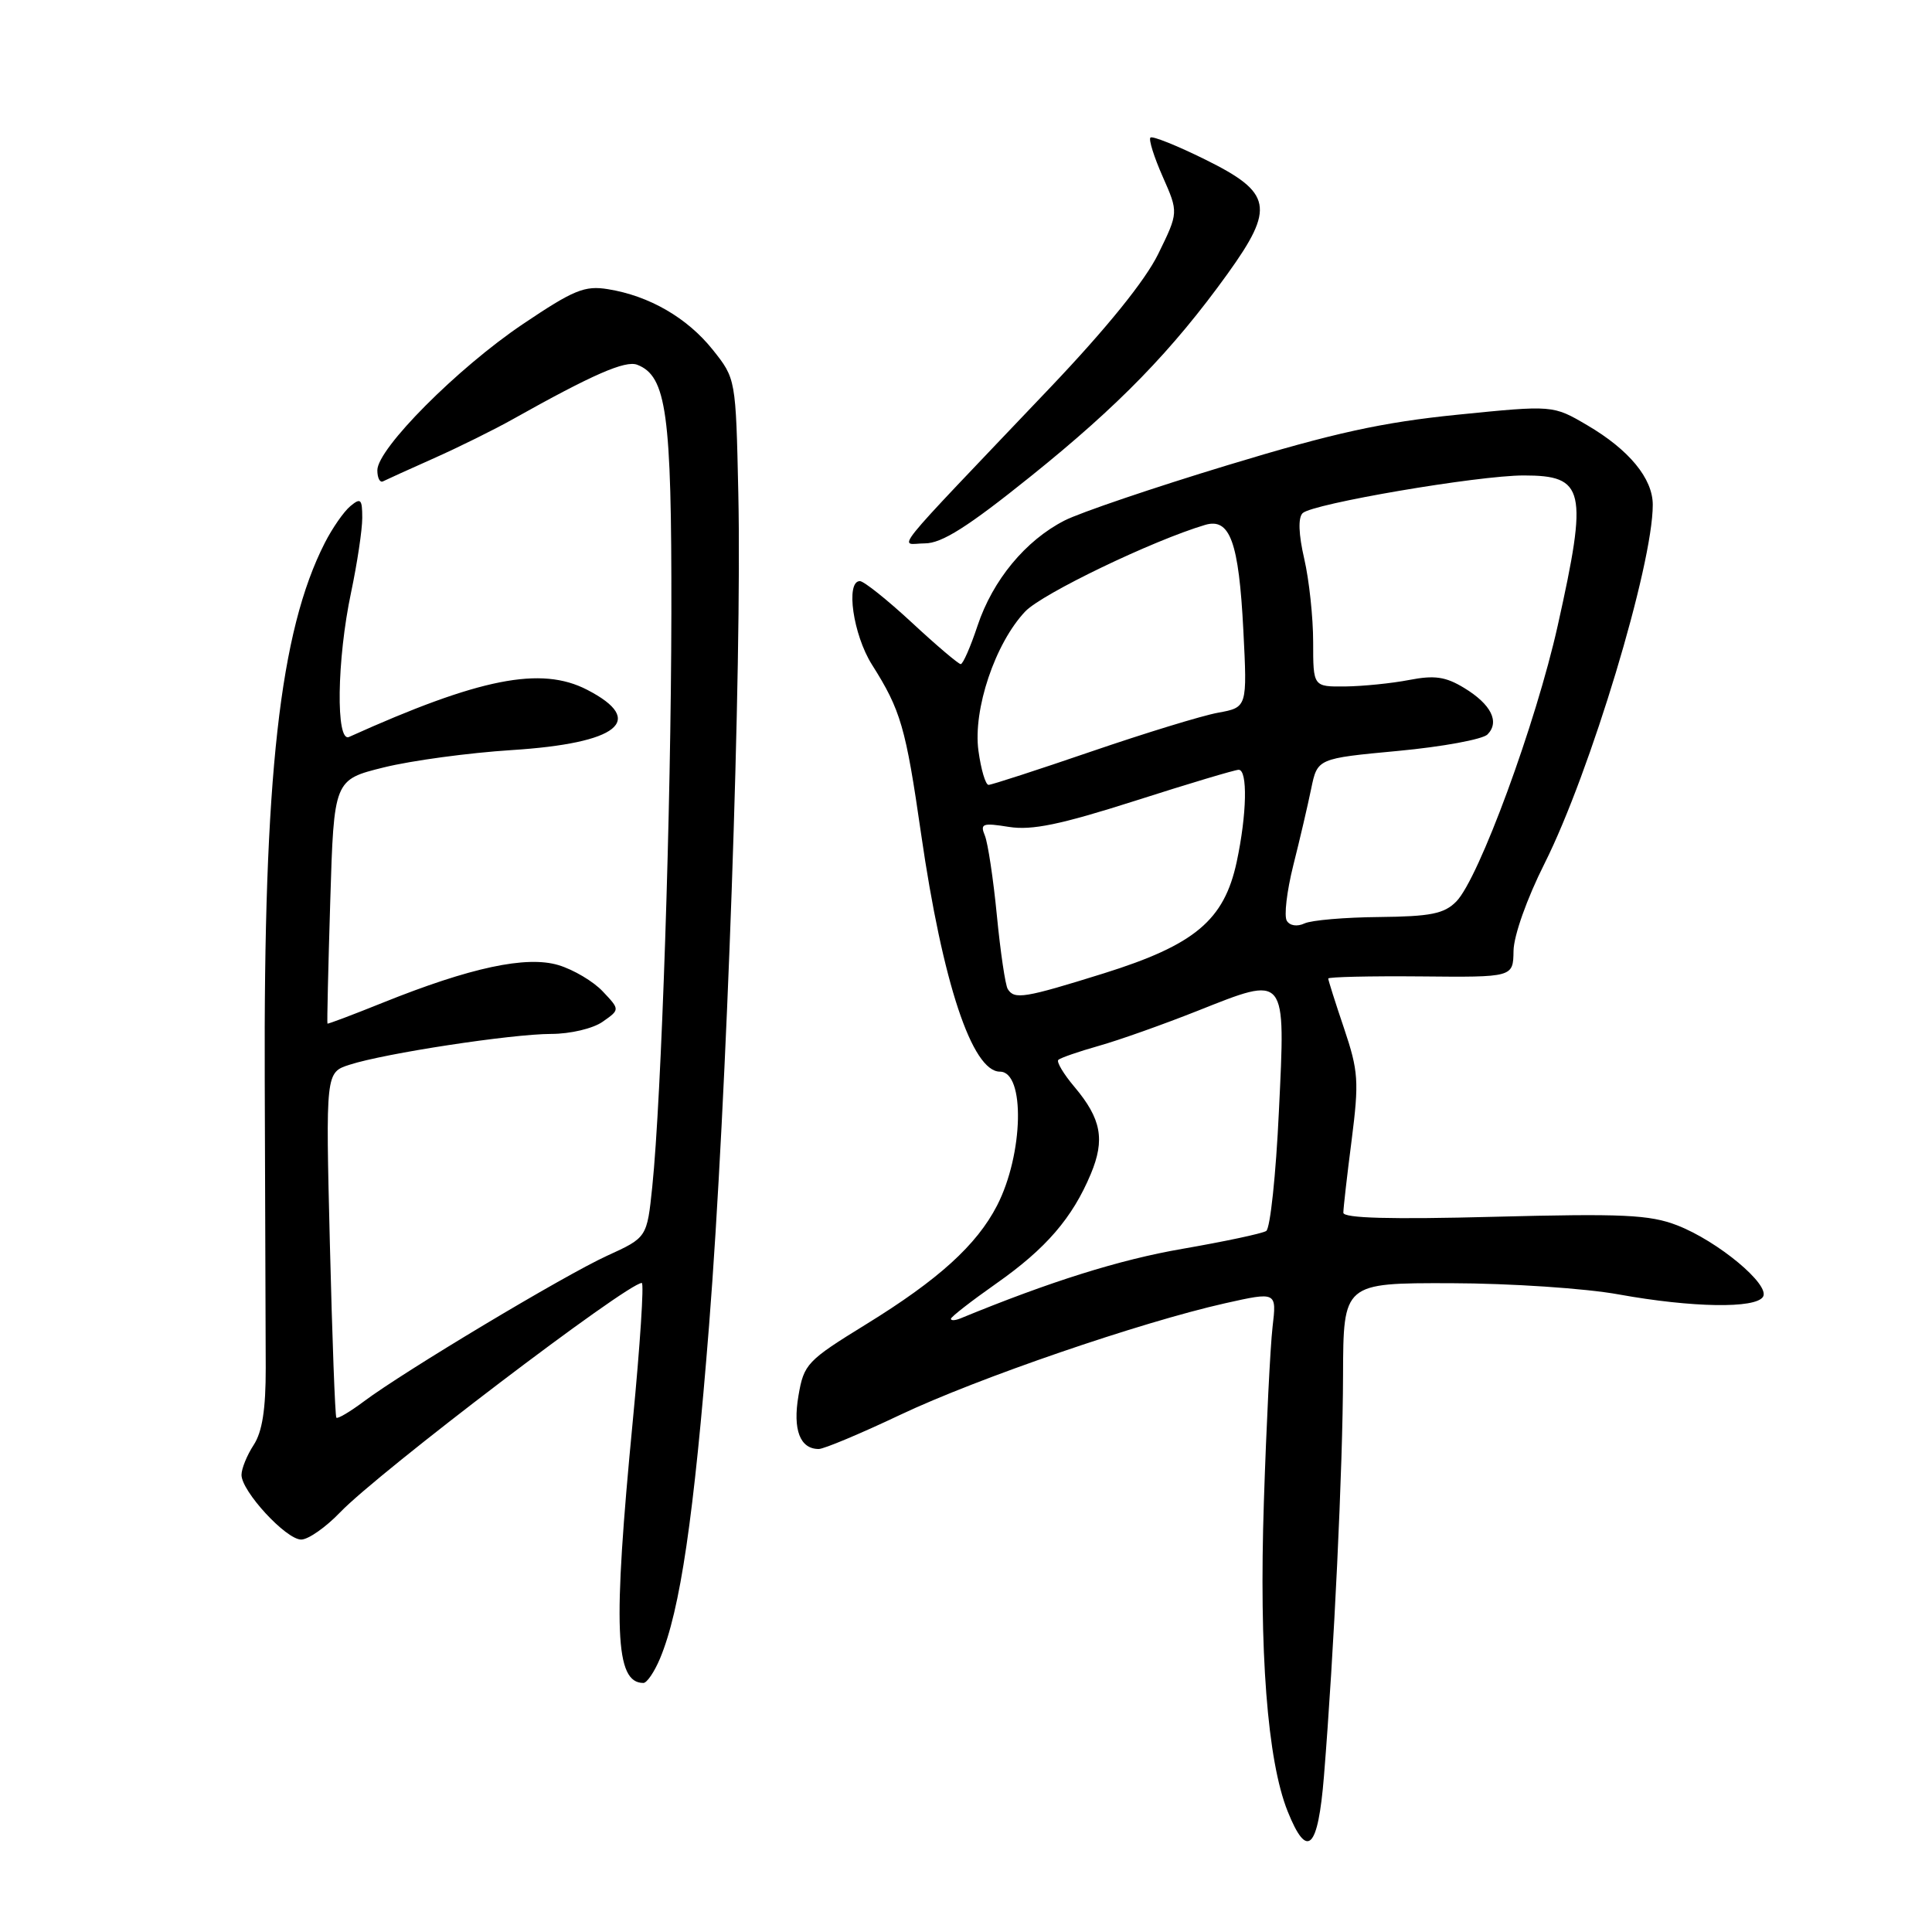 <?xml version="1.0" encoding="UTF-8" standalone="no"?>
<!DOCTYPE svg PUBLIC "-//W3C//DTD SVG 1.1//EN" "http://www.w3.org/Graphics/SVG/1.1/DTD/svg11.dtd" >
<svg xmlns="http://www.w3.org/2000/svg" xmlns:xlink="http://www.w3.org/1999/xlink" version="1.1" viewBox="0 0 256 256">
 <g >
 <path fill="currentColor"
d=" M 175.43 235.36 C 176.76 218.95 177.93 194.46 177.96 182.25 C 178.00 170.00 178.00 170.00 192.25 170.03 C 200.15 170.05 210.06 170.71 214.50 171.52 C 224.25 173.28 232.63 173.41 233.61 171.83 C 234.59 170.24 227.62 164.45 222.23 162.36 C 218.58 160.95 215.02 160.79 197.98 161.23 C 184.27 161.59 178.00 161.42 178.00 160.69 C 178.00 160.11 178.49 155.78 179.10 151.07 C 180.09 143.28 180.00 141.93 178.10 136.28 C 176.94 132.86 176.00 129.88 176.00 129.66 C 176.00 129.45 181.51 129.32 188.25 129.38 C 200.50 129.50 200.50 129.50 200.55 126.00 C 200.58 123.98 202.32 119.07 204.67 114.40 C 210.72 102.34 219.01 74.89 219.00 66.88 C 219.00 63.40 215.86 59.59 210.31 56.34 C 205.78 53.68 205.78 53.68 193.14 54.95 C 183.14 55.96 176.78 57.35 162.66 61.64 C 152.84 64.62 143.12 67.92 141.06 68.97 C 135.89 71.61 131.54 76.87 129.53 82.91 C 128.60 85.71 127.60 88.00 127.30 88.00 C 127.01 88.00 124.09 85.53 120.83 82.50 C 117.56 79.47 114.46 77.00 113.94 77.00 C 112.02 77.00 113.04 84.11 115.54 88.07 C 119.36 94.11 120.01 96.35 122.05 110.50 C 124.90 130.23 128.81 142.00 132.50 142.00 C 135.86 142.00 135.62 152.94 132.11 159.75 C 129.41 164.98 124.35 169.57 114.77 175.47 C 106.93 180.30 106.52 180.73 105.80 184.94 C 105.03 189.44 106.00 192.00 108.49 192.00 C 109.17 192.00 114.04 189.96 119.31 187.46 C 129.55 182.61 151.12 175.21 162.33 172.69 C 169.17 171.16 169.17 171.16 168.62 175.83 C 168.32 178.40 167.80 188.82 167.47 199.00 C 166.82 218.83 167.93 233.29 170.62 240.01 C 173.21 246.47 174.64 245.09 175.43 235.36 Z  M 87.46 219.75 C 90.14 213.33 91.94 201.08 93.96 175.57 C 96.29 146.09 98.33 87.92 97.83 65.34 C 97.50 50.18 97.50 50.18 94.44 46.34 C 91.06 42.11 86.03 39.20 80.57 38.32 C 77.47 37.81 76.02 38.41 69.26 42.96 C 60.63 48.77 50.00 59.45 50.00 62.31 C 50.00 63.33 50.34 63.99 50.75 63.78 C 51.16 63.57 54.20 62.19 57.50 60.72 C 60.80 59.25 65.53 56.91 68.00 55.52 C 78.52 49.62 82.85 47.73 84.43 48.33 C 88.32 49.83 89.00 54.75 88.96 81.22 C 88.92 107.34 87.65 145.43 86.43 157.24 C 85.73 163.98 85.73 163.98 80.45 166.39 C 74.73 169.01 53.53 181.71 48.18 185.72 C 46.36 187.08 44.73 188.04 44.57 187.85 C 44.40 187.66 44.02 177.29 43.71 164.80 C 43.15 142.10 43.15 142.10 46.33 141.08 C 50.98 139.57 67.79 137.01 73.03 137.00 C 75.56 137.00 78.57 136.29 79.85 135.39 C 82.15 133.78 82.15 133.78 79.88 131.38 C 78.64 130.05 75.99 128.48 73.99 127.88 C 69.74 126.61 62.34 128.19 50.68 132.88 C 46.73 134.47 43.45 135.71 43.39 135.63 C 43.32 135.56 43.49 128.26 43.76 119.41 C 44.25 103.32 44.25 103.32 50.88 101.68 C 54.52 100.78 62.14 99.75 67.80 99.39 C 81.94 98.49 85.71 95.48 77.80 91.40 C 71.69 88.24 63.57 89.84 46.25 97.65 C 44.48 98.45 44.63 87.41 46.52 78.50 C 47.33 74.65 48.00 70.21 48.00 68.63 C 48.00 66.13 47.80 65.92 46.43 67.06 C 45.56 67.78 44.04 69.97 43.04 71.93 C 37.06 83.66 34.92 102.87 35.08 143.35 C 35.14 159.93 35.20 176.99 35.21 181.25 C 35.22 186.73 34.75 189.73 33.61 191.47 C 32.73 192.82 32.00 194.60 32.00 195.43 C 32.00 197.60 37.90 204.00 39.91 204.00 C 40.84 204.00 43.16 202.38 45.05 200.41 C 50.16 195.08 83.14 170.00 85.04 170.00 C 85.35 170.00 84.82 178.21 83.85 188.25 C 81.19 215.82 81.48 223.00 85.25 223.00 C 85.72 223.00 86.71 221.54 87.46 219.75 Z  M 136.56 63.13 C 148.24 53.75 155.33 46.46 162.66 36.28 C 168.96 27.51 168.58 25.53 159.70 21.14 C 155.96 19.29 152.69 17.98 152.44 18.23 C 152.18 18.48 152.92 20.82 154.07 23.42 C 156.16 28.15 156.16 28.15 153.48 33.63 C 151.76 37.16 146.66 43.46 139.20 51.31 C 117.13 74.51 119.15 72.00 122.55 72.00 C 124.79 72.00 128.24 69.82 136.56 63.13 Z  M 126.00 174.75 C 126.00 174.50 128.70 172.40 132.00 170.08 C 138.59 165.46 142.10 161.39 144.54 155.55 C 146.44 151.00 145.93 148.25 142.38 144.03 C 140.93 142.32 139.97 140.70 140.23 140.44 C 140.49 140.18 142.91 139.34 145.60 138.58 C 148.30 137.82 154.17 135.73 158.66 133.95 C 170.56 129.23 170.34 128.95 169.46 147.26 C 169.07 155.64 168.31 162.78 167.78 163.11 C 167.26 163.45 162.25 164.51 156.66 165.48 C 148.37 166.91 139.16 169.80 127.25 174.70 C 126.56 174.98 126.00 175.01 126.00 174.75 Z  M 133.53 131.05 C 133.21 130.53 132.56 126.14 132.09 121.30 C 131.62 116.46 130.90 111.70 130.50 110.72 C 129.84 109.13 130.20 109.01 133.69 109.57 C 136.74 110.05 140.50 109.27 150.44 106.10 C 157.49 103.84 163.65 102.00 164.13 102.00 C 165.34 102.00 165.22 107.89 163.87 114.20 C 162.21 121.94 158.32 125.20 146.24 128.98 C 135.73 132.26 134.41 132.48 133.53 131.05 Z  M 170.51 122.01 C 170.12 121.39 170.51 118.10 171.36 114.69 C 172.22 111.29 173.29 106.70 173.74 104.50 C 174.57 100.50 174.57 100.50 185.25 99.50 C 191.12 98.95 196.45 97.97 197.10 97.32 C 198.75 95.65 197.58 93.32 194.00 91.15 C 191.55 89.66 190.08 89.45 186.72 90.10 C 184.40 90.55 180.59 90.93 178.25 90.96 C 174.00 91.00 174.00 91.00 174.00 85.08 C 174.00 81.82 173.47 76.86 172.82 74.05 C 172.07 70.81 171.99 68.61 172.60 68.00 C 173.85 66.75 195.83 63.00 201.90 63.00 C 210.01 63.00 210.43 64.85 206.41 82.88 C 203.53 95.82 195.95 116.44 192.96 119.46 C 191.36 121.08 189.57 121.44 182.76 121.51 C 178.22 121.55 173.76 121.93 172.85 122.36 C 171.89 122.81 170.91 122.67 170.51 122.01 Z  M 129.65 99.49 C 128.90 94.02 131.87 85.21 135.86 81.01 C 138.12 78.65 152.73 71.62 159.69 69.55 C 162.98 68.58 164.15 71.80 164.75 83.51 C 165.27 93.73 165.27 93.73 161.39 94.44 C 159.25 94.83 151.70 97.15 144.60 99.58 C 137.51 102.01 131.38 104.00 130.99 104.00 C 130.59 104.00 129.99 101.97 129.65 99.49 Z "/>
</g>
</svg>